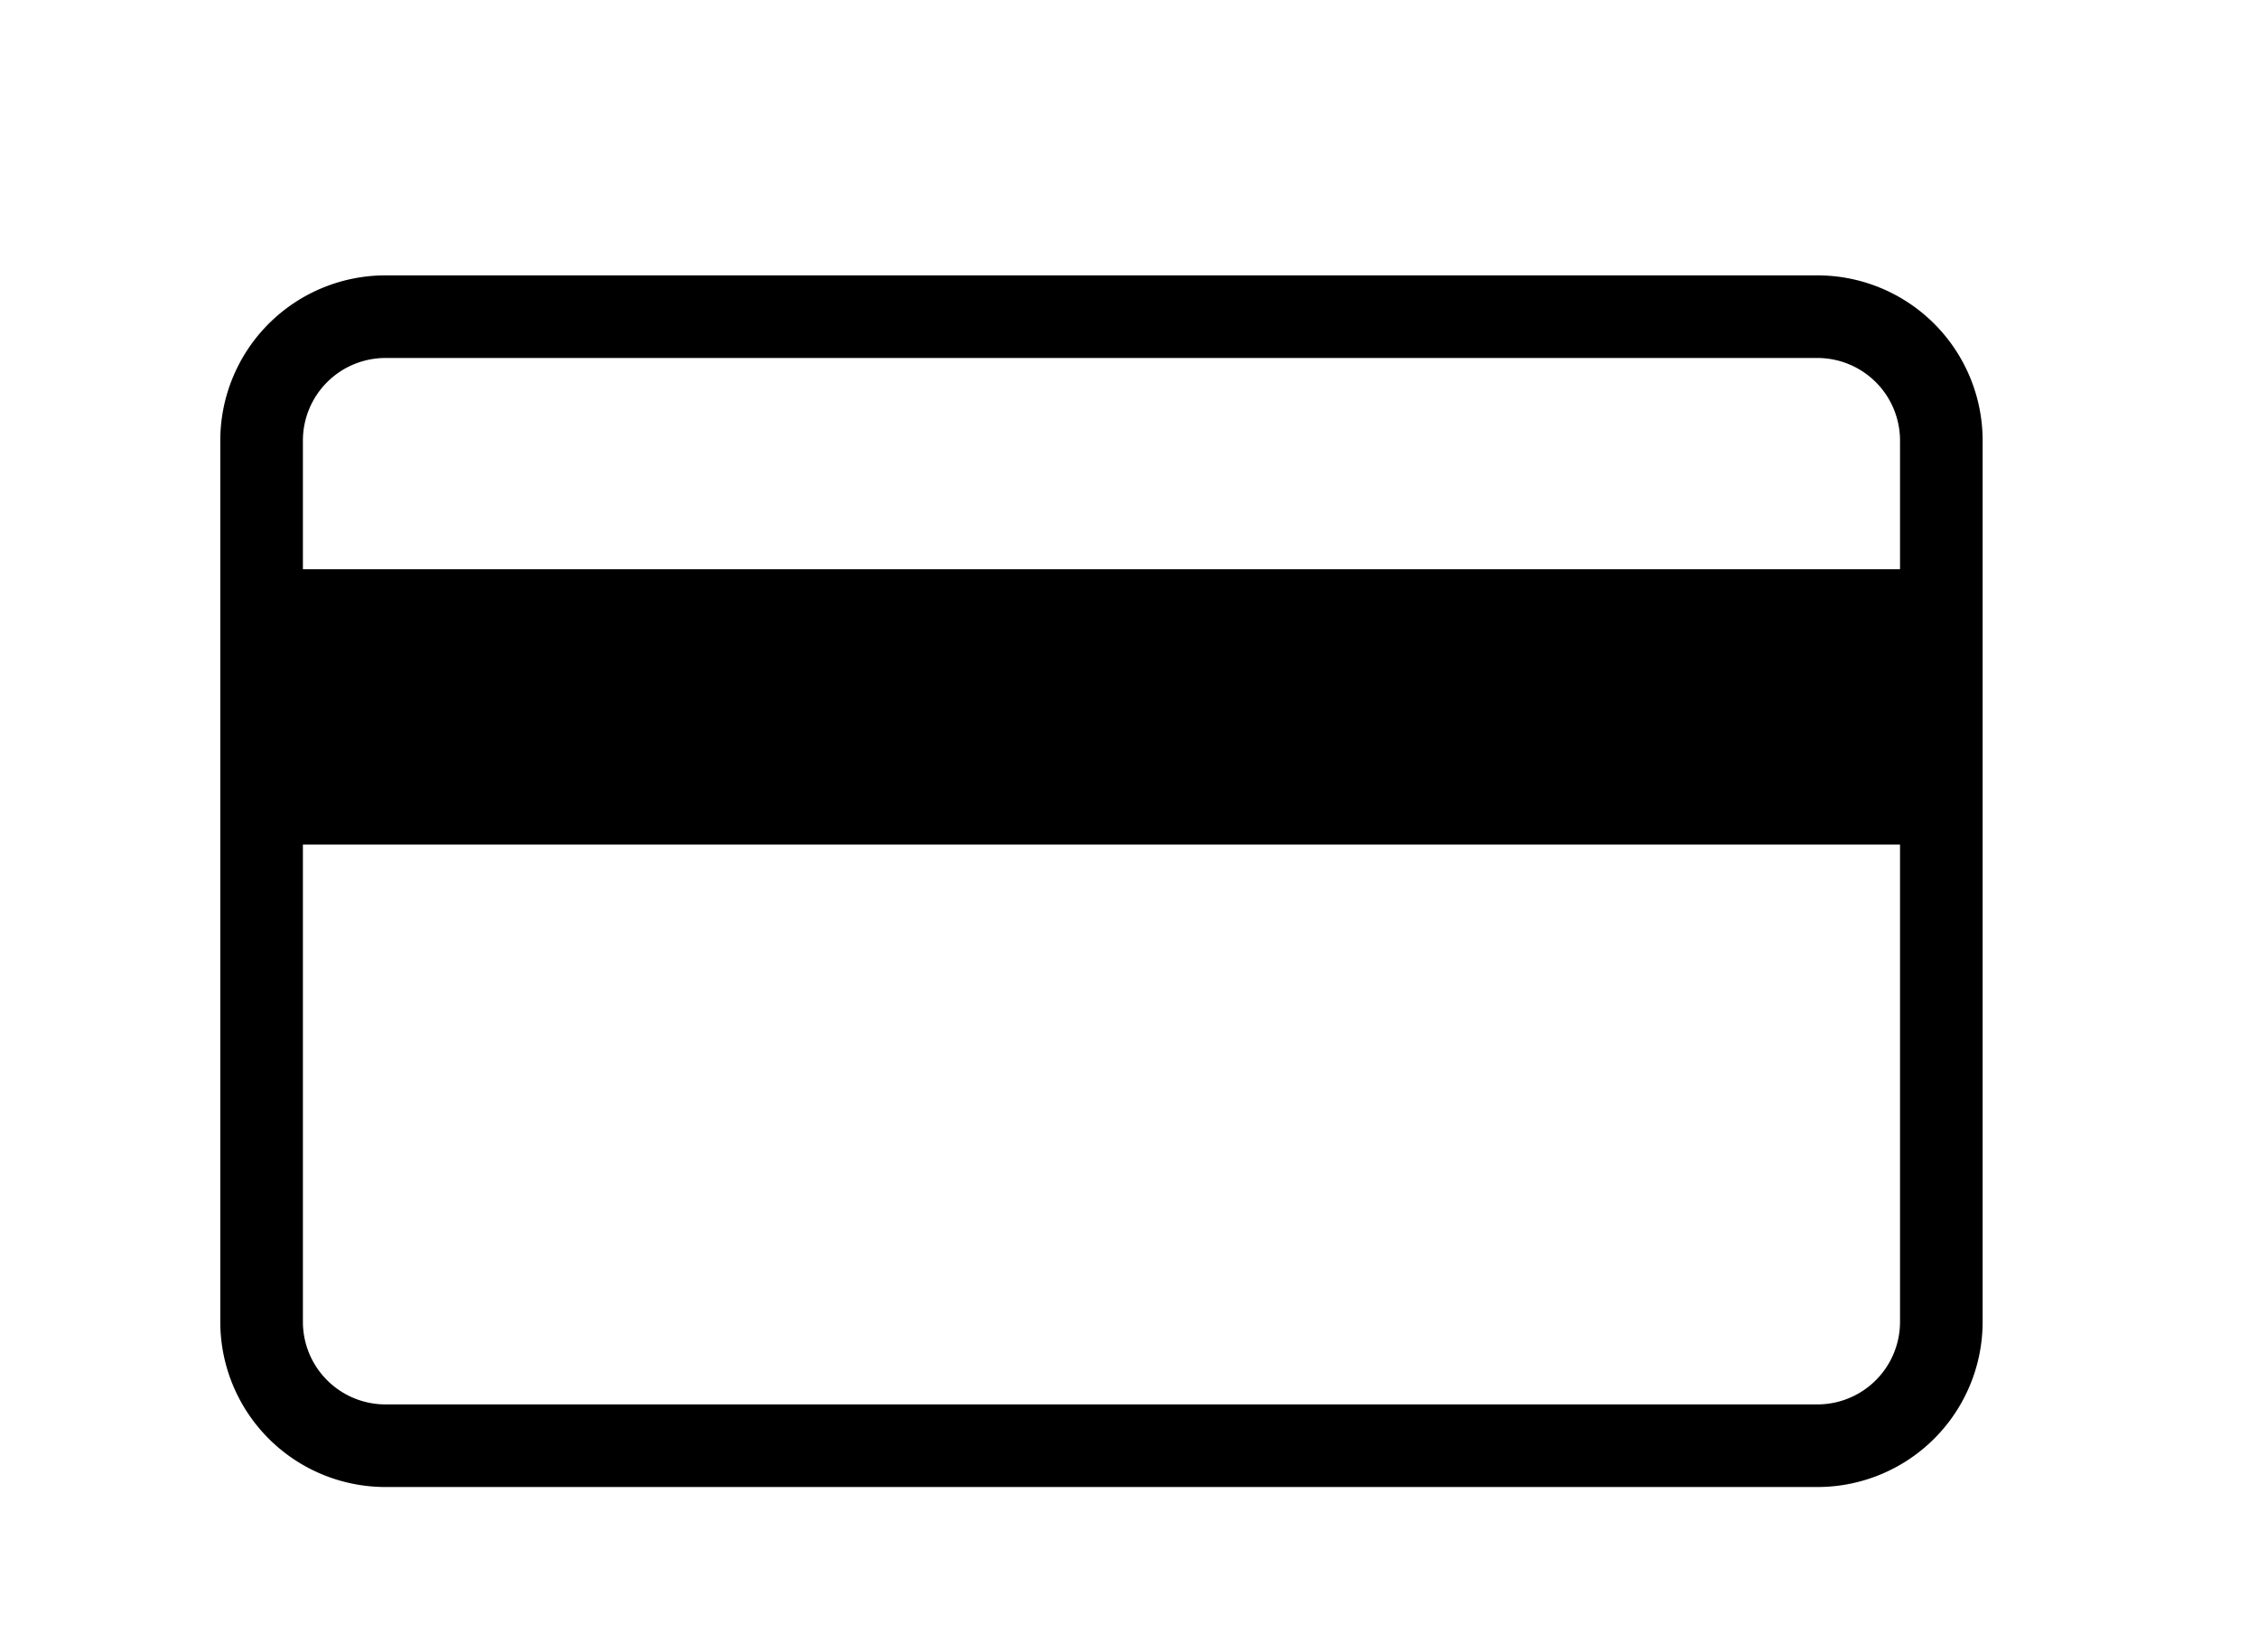 <svg id="レイヤー_1" data-name="レイヤー 1" xmlns="http://www.w3.org/2000/svg" viewBox="0 0 82 60"><title>アートボード 2</title><path d="M66,10H14a6,6,0,0,0-6,6V48a6,6,0,0,0,6,6H66a6,6,0,0,0,6-6V16A6,6,0,0,0,66,10Zm3,38a3,3,0,0,1-3,3H14a3,3,0,0,1-3-3V30.67H69ZM11,20.67V16a3,3,0,0,1,3-3H66a3,3,0,0,1,3,3v4.67Z"/></svg>